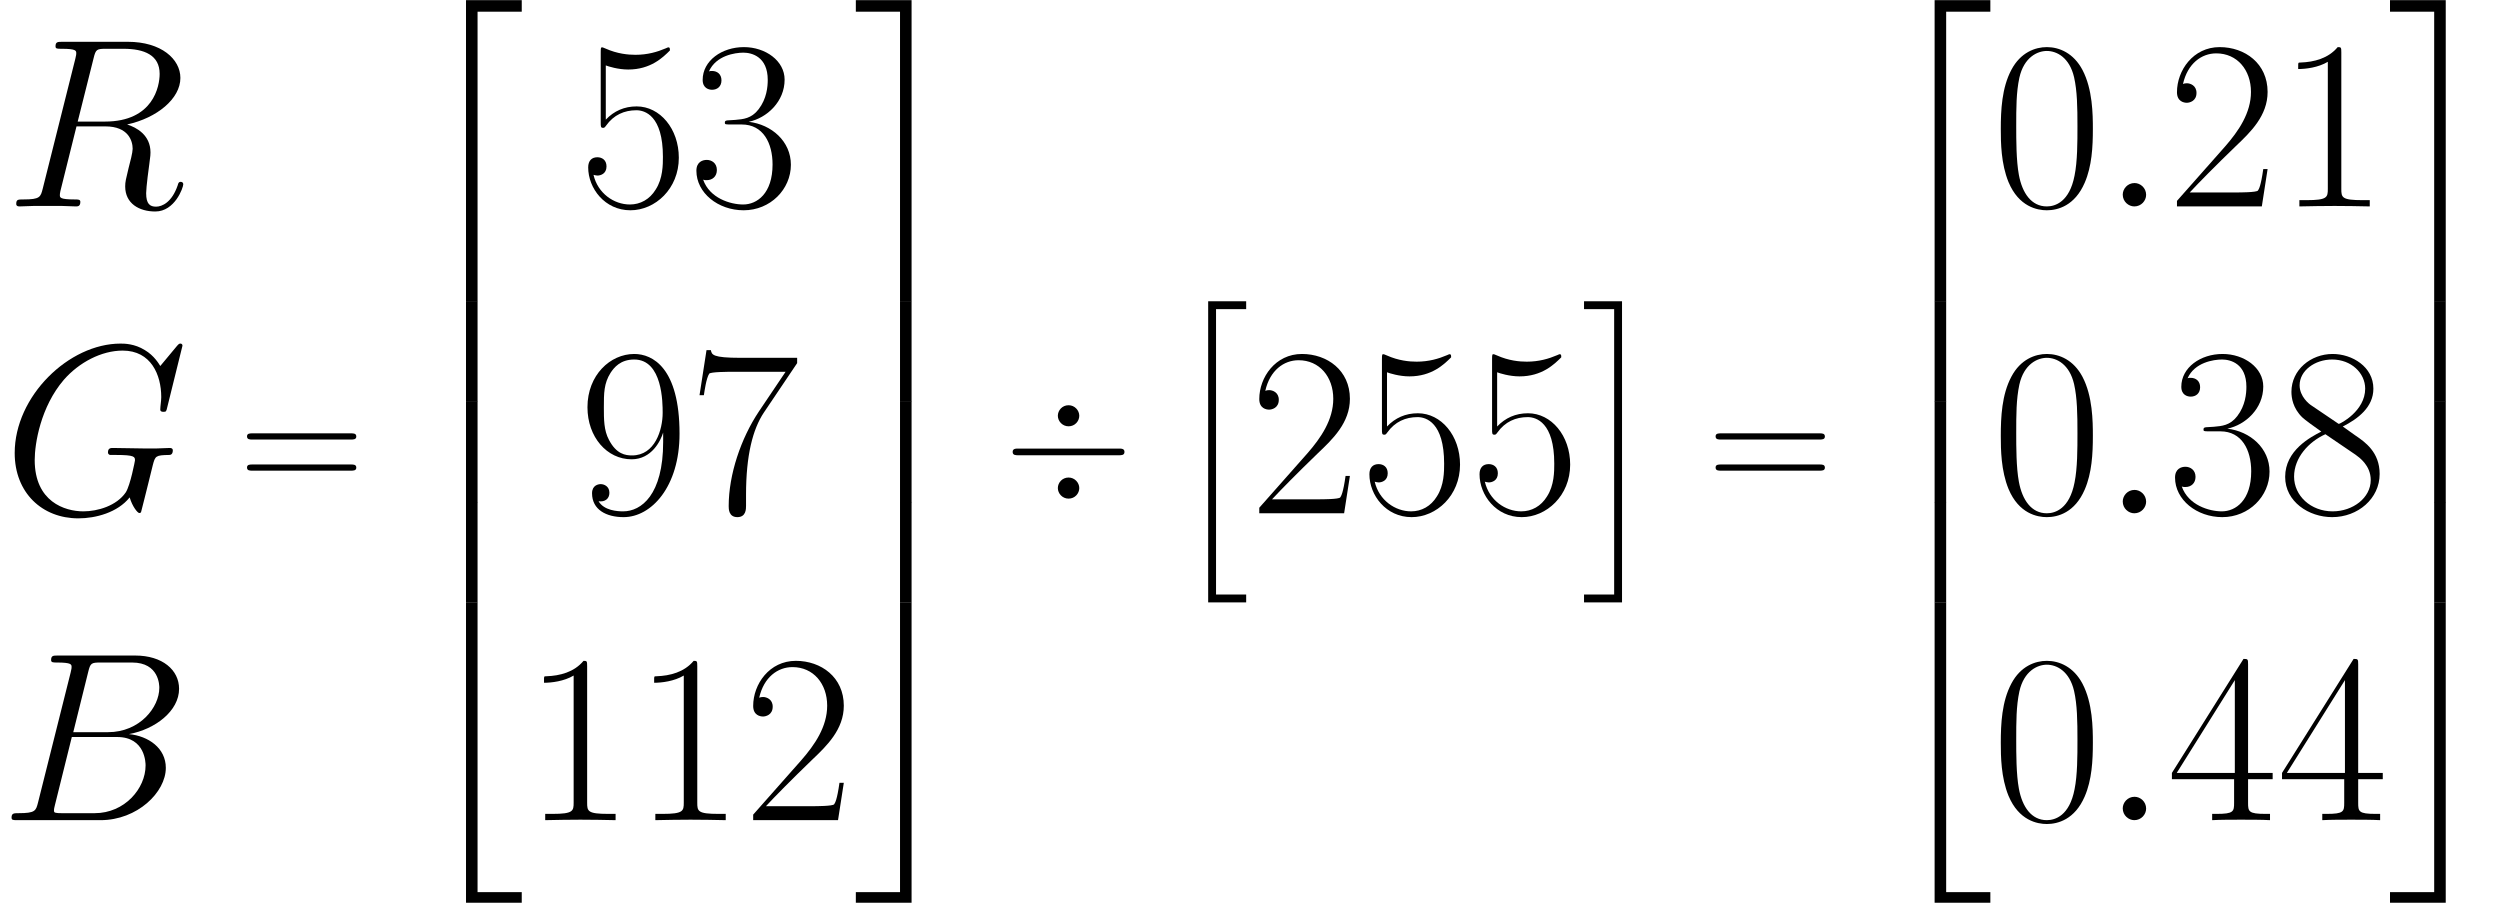 <?xml version="1.0" encoding="UTF-8"?>
<!-- This file was generated by dvisvgm 1.15.1 -->
<svg height="72.86pt" version="1.1" viewBox="-0.239 -0.231 201.771 72.86" width="201.771pt" xmlns="http://www.w3.org/2000/svg" xmlns:xlink="http://www.w3.org/1999/xlink">
<defs>
<path d="M3.168 -0.826C3.168 -1.326 2.754 -1.67 2.341 -1.67C1.842 -1.67 1.498 -1.257 1.498 -0.844C1.498 -0.344 1.911 0 2.324 0C2.823 0 3.168 -0.413 3.168 -0.826Z" id="g0-58"/>
<path d="M6.301 -10.588C6.456 -11.225 6.525 -11.259 7.196 -11.259H9.434C11.379 -11.259 11.379 -9.606 11.379 -9.451C11.379 -8.057 9.985 -6.284 7.713 -6.284H5.233L6.301 -10.588ZM9.21 -6.146C11.087 -6.49 12.791 -7.799 12.791 -9.382C12.791 -10.725 11.603 -11.758 9.658 -11.758H4.132C3.805 -11.758 3.65 -11.758 3.65 -11.431C3.65 -11.259 3.805 -11.259 4.063 -11.259C5.113 -11.259 5.113 -11.121 5.113 -10.932C5.113 -10.897 5.113 -10.794 5.044 -10.536L2.72 -1.274C2.565 -0.671 2.531 -0.499 1.326 -0.499C0.998 -0.499 0.826 -0.499 0.826 -0.189C0.826 0 0.93 0 1.274 0H7.179C9.813 0 11.844 -1.997 11.844 -3.736C11.844 -5.147 10.605 -6.008 9.21 -6.146ZM6.766 -0.499H4.442C4.201 -0.499 4.166 -0.499 4.063 -0.516C3.873 -0.534 3.856 -0.568 3.856 -0.706C3.856 -0.826 3.891 -0.93 3.925 -1.085L5.13 -5.939H8.367C10.398 -5.939 10.398 -4.046 10.398 -3.908C10.398 -2.255 8.9 -0.499 6.766 -0.499Z" id="g0-66"/>
<path d="M12.843 -11.965C12.843 -12.12 12.722 -12.12 12.688 -12.12S12.585 -12.12 12.447 -11.947L11.259 -10.519C11.173 -10.656 10.829 -11.259 10.157 -11.655C9.417 -12.12 8.677 -12.12 8.418 -12.12C4.734 -12.12 0.861 -8.367 0.861 -4.304C0.861 -1.463 2.823 0.362 5.406 0.362C6.645 0.362 8.212 -0.052 9.073 -1.136C9.262 -0.482 9.641 -0.017 9.761 -0.017C9.847 -0.017 9.864 -0.069 9.882 -0.069C9.899 -0.103 10.037 -0.706 10.123 -1.016L10.398 -2.118C10.536 -2.686 10.605 -2.927 10.725 -3.443C10.897 -4.097 10.932 -4.149 11.879 -4.166C11.947 -4.166 12.154 -4.166 12.154 -4.493C12.154 -4.665 11.982 -4.665 11.93 -4.665C11.638 -4.665 11.31 -4.631 11.001 -4.631H10.071C9.348 -4.631 8.591 -4.665 7.885 -4.665C7.73 -4.665 7.523 -4.665 7.523 -4.356C7.523 -4.183 7.661 -4.183 7.661 -4.166H8.091C9.451 -4.166 9.451 -4.028 9.451 -3.77C9.451 -3.753 9.124 -2.014 8.797 -1.498C8.143 -0.534 6.783 -0.138 5.767 -0.138C4.442 -0.138 2.29 -0.826 2.29 -3.805C2.29 -4.958 2.703 -7.592 4.373 -9.537C5.457 -10.777 7.058 -11.62 8.573 -11.62C10.605 -11.62 11.328 -9.882 11.328 -8.298C11.328 -8.022 11.259 -7.644 11.259 -7.403C11.259 -7.248 11.431 -7.248 11.483 -7.248C11.672 -7.248 11.689 -7.265 11.758 -7.575L12.843 -11.965Z" id="g0-71"/>
<path d="M6.335 -10.588C6.49 -11.225 6.559 -11.259 7.23 -11.259H8.47C9.951 -11.259 11.052 -10.811 11.052 -9.468C11.052 -8.591 10.605 -6.06 7.144 -6.06H5.199L6.335 -10.588ZM8.728 -5.853C10.863 -6.318 12.533 -7.695 12.533 -9.176C12.533 -10.519 11.173 -11.758 8.78 -11.758H4.114C3.77 -11.758 3.615 -11.758 3.615 -11.431C3.615 -11.259 3.736 -11.259 4.063 -11.259C5.096 -11.259 5.096 -11.121 5.096 -10.932C5.096 -10.897 5.096 -10.794 5.027 -10.536L2.703 -1.274C2.548 -0.671 2.513 -0.499 1.326 -0.499C0.93 -0.499 0.809 -0.499 0.809 -0.172C0.809 0 0.998 0 1.05 0C1.36 0 1.722 -0.034 2.049 -0.034H4.08C4.39 -0.034 4.751 0 5.061 0C5.199 0 5.388 0 5.388 -0.327C5.388 -0.499 5.233 -0.499 4.975 -0.499C3.925 -0.499 3.925 -0.637 3.925 -0.809C3.925 -0.826 3.925 -0.947 3.96 -1.085L5.113 -5.716H7.179C8.814 -5.716 9.124 -4.683 9.124 -4.114C9.124 -3.856 8.952 -3.185 8.832 -2.737C8.642 -1.945 8.591 -1.756 8.591 -1.429C8.591 -0.207 9.589 0.362 10.742 0.362C12.137 0.362 12.739 -1.343 12.739 -1.584C12.739 -1.704 12.653 -1.756 12.55 -1.756C12.412 -1.756 12.378 -1.653 12.344 -1.515C11.93 -0.293 11.225 0.017 10.794 0.017S10.088 -0.172 10.088 -0.947C10.088 -1.36 10.295 -2.927 10.312 -3.013C10.398 -3.65 10.398 -3.719 10.398 -3.856C10.398 -5.113 9.382 -5.647 8.728 -5.853Z" id="g0-82"/>
<path d="M3.897 21.041H4.722V0.359H7.878V-0.466H3.897V21.041Z" id="g2-50"/>
<path d="M3.24 21.041H4.065V-0.466H0.084V0.359H3.24V21.041Z" id="g2-51"/>
<path d="M3.897 21.029H7.878V20.204H4.722V-0.478H3.897V21.029Z" id="g2-52"/>
<path d="M3.24 20.204H0.084V21.029H4.065V-0.478H3.24V20.204Z" id="g2-53"/>
<path d="M3.897 7.185H4.722V-0.012H3.897V7.185Z" id="g2-54"/>
<path d="M3.24 7.185H4.065V-0.012H3.24V7.185Z" id="g2-55"/>
<path d="M2.702 21.029H5.416V20.467H3.264V0.084H5.416V-0.478H2.702V21.029Z" id="g2-104"/>
<path d="M2.367 20.467H0.215V21.029H2.929V-0.478H0.215V0.084H2.367V20.467Z" id="g2-105"/>
<path d="M8.07 -3.873C8.237 -3.873 8.452 -3.873 8.452 -4.089C8.452 -4.316 8.249 -4.316 8.07 -4.316H1.028C0.861 -4.316 0.646 -4.316 0.646 -4.101C0.646 -3.873 0.849 -3.873 1.028 -3.873H8.07ZM8.07 -1.65C8.237 -1.65 8.452 -1.65 8.452 -1.865C8.452 -2.092 8.249 -2.092 8.07 -2.092H1.028C0.861 -2.092 0.646 -2.092 0.646 -1.877C0.646 -1.65 0.849 -1.65 1.028 -1.65H8.07Z" id="g4-61"/>
<path d="M5.416 -5.571C5.416 -5.954 5.093 -6.324 4.651 -6.324C4.196 -6.324 3.885 -5.954 3.885 -5.571S4.208 -4.818 4.651 -4.818C5.105 -4.818 5.416 -5.189 5.416 -5.571ZM5.416 -0.406C5.416 -0.789 5.093 -1.16 4.651 -1.16C4.196 -1.16 3.885 -0.789 3.885 -0.406S4.208 0.347 4.651 0.347C5.105 0.347 5.416 -0.024 5.416 -0.406ZM1.076 -3.228C0.873 -3.228 0.658 -3.228 0.658 -2.989S0.873 -2.75 1.076 -2.75H8.225C8.428 -2.75 8.644 -2.75 8.644 -2.989S8.428 -3.228 8.225 -3.228H1.076Z" id="g3-4"/>
<path d="M7.23 -5.526C7.23 -6.576 7.213 -8.367 6.49 -9.744C5.853 -10.949 4.838 -11.379 3.942 -11.379C3.116 -11.379 2.066 -11.001 1.412 -9.761C0.723 -8.47 0.654 -6.869 0.654 -5.526C0.654 -4.545 0.671 -3.047 1.205 -1.739C1.945 0.034 3.271 0.275 3.942 0.275C4.734 0.275 5.939 -0.052 6.645 -1.687C7.162 -2.875 7.23 -4.269 7.23 -5.526ZM3.942 0C2.841 0 2.186 -0.947 1.945 -2.255C1.756 -3.271 1.756 -4.751 1.756 -5.716C1.756 -7.041 1.756 -8.143 1.98 -9.193C2.307 -10.656 3.271 -11.104 3.942 -11.104C4.648 -11.104 5.561 -10.639 5.888 -9.227C6.111 -8.246 6.129 -7.093 6.129 -5.716C6.129 -4.597 6.129 -3.219 5.922 -2.204C5.561 -0.327 4.545 0 3.942 0Z" id="g1-48"/>
<path d="M4.579 -11.001C4.579 -11.362 4.562 -11.379 4.321 -11.379C3.65 -10.57 2.634 -10.312 1.67 -10.278C1.618 -10.278 1.532 -10.278 1.515 -10.243S1.498 -10.174 1.498 -9.813C2.031 -9.813 2.927 -9.916 3.615 -10.329V-1.257C3.615 -0.654 3.581 -0.448 2.1 -0.448H1.584V0C2.41 -0.017 3.271 -0.034 4.097 -0.034S5.784 -0.017 6.611 0V-0.448H6.094C4.614 -0.448 4.579 -0.637 4.579 -1.257V-11.001Z" id="g1-49"/>
<path d="M7.179 -2.668H6.869C6.697 -1.446 6.559 -1.24 6.49 -1.136C6.404 -0.998 5.165 -0.998 4.924 -0.998H1.618C2.238 -1.67 3.443 -2.892 4.906 -4.304C5.957 -5.302 7.179 -6.473 7.179 -8.177C7.179 -10.209 5.561 -11.379 3.753 -11.379C1.859 -11.379 0.706 -9.71 0.706 -8.16C0.706 -7.489 1.205 -7.403 1.412 -7.403C1.584 -7.403 2.1 -7.506 2.1 -8.108C2.1 -8.642 1.653 -8.797 1.412 -8.797C1.308 -8.797 1.205 -8.78 1.136 -8.745C1.463 -10.209 2.462 -10.932 3.512 -10.932C5.01 -10.932 5.991 -9.744 5.991 -8.177C5.991 -6.68 5.113 -5.388 4.132 -4.269L0.706 -0.396V0H6.766L7.179 -2.668Z" id="g1-50"/>
<path d="M3.805 -5.853C5.337 -5.853 6.008 -4.528 6.008 -2.995C6.008 -0.93 4.906 -0.138 3.908 -0.138C2.995 -0.138 1.515 -0.585 1.05 -1.911C1.136 -1.876 1.222 -1.876 1.308 -1.876C1.722 -1.876 2.031 -2.152 2.031 -2.6C2.031 -3.099 1.653 -3.323 1.308 -3.323C1.016 -3.323 0.568 -3.185 0.568 -2.548C0.568 -0.964 2.118 0.275 3.942 0.275C5.853 0.275 7.317 -1.222 7.317 -2.978C7.317 -4.648 5.939 -5.853 4.304 -6.043C5.612 -6.318 6.869 -7.489 6.869 -9.055C6.869 -10.398 5.509 -11.379 3.96 -11.379C2.393 -11.379 1.016 -10.415 1.016 -9.038C1.016 -8.436 1.463 -8.332 1.687 -8.332C2.049 -8.332 2.359 -8.556 2.359 -9.004S2.049 -9.675 1.687 -9.675C1.618 -9.675 1.532 -9.675 1.463 -9.641C1.963 -10.777 3.323 -10.983 3.925 -10.983S5.664 -10.691 5.664 -9.038C5.664 -8.556 5.595 -7.695 5.01 -6.938C4.493 -6.266 3.908 -6.232 3.34 -6.18C3.254 -6.18 2.858 -6.146 2.789 -6.146C2.668 -6.129 2.6 -6.111 2.6 -5.991S2.617 -5.853 2.961 -5.853H3.805Z" id="g1-51"/>
<path d="M5.784 -11.138C5.784 -11.5 5.767 -11.517 5.457 -11.517L0.344 -3.374V-2.927H4.786V-1.24C4.786 -0.62 4.751 -0.448 3.546 -0.448H3.219V0C3.77 -0.034 4.7 -0.034 5.285 -0.034S6.8 -0.034 7.351 0V-0.448H7.024C5.819 -0.448 5.784 -0.62 5.784 -1.24V-2.927H7.54V-3.374H5.784V-11.138ZM4.838 -10.002V-3.374H0.689L4.838 -10.002Z" id="g1-52"/>
<path d="M1.963 -10.071C2.135 -10.002 2.841 -9.778 3.564 -9.778C5.165 -9.778 6.043 -10.639 6.542 -11.138C6.542 -11.276 6.542 -11.362 6.439 -11.362C6.421 -11.362 6.387 -11.362 6.249 -11.293C5.647 -11.035 4.941 -10.829 4.08 -10.829C3.564 -10.829 2.789 -10.897 1.945 -11.276C1.756 -11.362 1.722 -11.362 1.704 -11.362C1.618 -11.362 1.601 -11.345 1.601 -11.001V-6.008C1.601 -5.698 1.601 -5.612 1.773 -5.612C1.859 -5.612 1.894 -5.647 1.98 -5.767C2.531 -6.542 3.288 -6.869 4.149 -6.869C4.751 -6.869 6.043 -6.49 6.043 -3.546C6.043 -2.995 6.043 -1.997 5.526 -1.205C5.096 -0.499 4.424 -0.138 3.684 -0.138C2.548 -0.138 1.394 -0.93 1.085 -2.255C1.153 -2.238 1.291 -2.204 1.36 -2.204C1.584 -2.204 2.014 -2.324 2.014 -2.858C2.014 -3.323 1.687 -3.512 1.36 -3.512C0.964 -3.512 0.706 -3.271 0.706 -2.789C0.706 -1.291 1.894 0.275 3.719 0.275C5.492 0.275 7.179 -1.257 7.179 -3.478C7.179 -5.543 5.836 -7.144 4.166 -7.144C3.288 -7.144 2.548 -6.817 1.963 -6.198V-10.071Z" id="g1-53"/>
<path d="M7.764 -10.725V-11.104H3.719C1.704 -11.104 1.67 -11.328 1.601 -11.655H1.291L0.792 -8.436H1.102C1.153 -8.763 1.274 -9.641 1.481 -9.968C1.584 -10.105 2.858 -10.105 3.15 -10.105H6.938L5.027 -7.265C3.753 -5.354 2.875 -2.772 2.875 -0.516C2.875 -0.31 2.875 0.275 3.495 0.275S4.114 -0.31 4.114 -0.534V-1.326C4.114 -4.149 4.597 -6.008 5.388 -7.196L7.764 -10.725Z" id="g1-55"/>
<path d="M4.683 -6.198C5.767 -6.748 6.869 -7.575 6.869 -8.9C6.869 -10.467 5.354 -11.379 3.96 -11.379C2.393 -11.379 1.016 -10.243 1.016 -8.677C1.016 -8.246 1.119 -7.506 1.79 -6.852C1.963 -6.68 2.686 -6.163 3.15 -5.836C2.376 -5.44 0.568 -4.493 0.568 -2.6C0.568 -0.826 2.255 0.275 3.925 0.275C5.767 0.275 7.317 -1.05 7.317 -2.806C7.317 -4.373 6.266 -5.096 5.578 -5.561L4.683 -6.198ZM2.427 -7.713C2.29 -7.799 1.601 -8.332 1.601 -9.141C1.601 -10.191 2.686 -10.983 3.925 -10.983C5.285 -10.983 6.284 -10.019 6.284 -8.9C6.284 -7.299 4.493 -6.387 4.407 -6.387C4.39 -6.387 4.373 -6.387 4.235 -6.49L2.427 -7.713ZM5.595 -4.183C5.853 -3.994 6.68 -3.426 6.68 -2.376C6.68 -1.102 5.406 -0.138 3.96 -0.138C2.393 -0.138 1.205 -1.257 1.205 -2.617S2.255 -5.113 3.443 -5.647L5.595 -4.183Z" id="g1-56"/>
<path d="M6.06 -5.096C6.06 -1.308 4.493 -0.138 3.202 -0.138C2.806 -0.138 1.842 -0.189 1.446 -0.861C1.894 -0.792 2.221 -1.033 2.221 -1.463C2.221 -1.928 1.842 -2.083 1.601 -2.083C1.446 -2.083 0.981 -2.014 0.981 -1.429C0.981 -0.258 1.997 0.275 3.236 0.275C5.216 0.275 7.23 -1.894 7.23 -5.681C7.23 -10.398 5.302 -11.379 3.994 -11.379C2.29 -11.379 0.654 -9.882 0.654 -7.575C0.654 -5.44 2.049 -3.856 3.805 -3.856C5.251 -3.856 5.888 -5.199 6.06 -5.767V-5.096ZM3.839 -4.132C3.374 -4.132 2.72 -4.218 2.186 -5.251C1.825 -5.922 1.825 -6.714 1.825 -7.558C1.825 -8.573 1.825 -9.279 2.307 -10.037C2.548 -10.398 2.995 -10.983 3.994 -10.983C6.025 -10.983 6.025 -7.867 6.025 -7.179C6.025 -5.957 5.475 -4.132 3.839 -4.132Z" id="g1-57"/>
</defs>
<g id="page1" transform="matrix(1.13 0 0 1.13 -63.986 -61.7)">
<use x="56.764" xlink:href="#g0-82" y="69.141"/>
<use x="56.602" xlink:href="#g0-71" y="91.058"/>
<use x="56.413" xlink:href="#g0-66" y="112.976"/>
<use x="73.409" xlink:href="#g4-61" y="89.664"/>
<use x="85.8" xlink:href="#g2-50" y="54.874"/>
<use x="85.8" xlink:href="#g2-54" y="75.915"/>
<use x="85.8" xlink:href="#g2-54" y="83.088"/>
<use x="85.8" xlink:href="#g2-54" y="90.262"/>
<use x="85.8" xlink:href="#g2-52" y="97.913"/>
<use x="97.718" xlink:href="#g1-53" y="69.141"/>
<use x="105.584" xlink:href="#g1-51" y="69.141"/>
<use x="97.718" xlink:href="#g1-57" y="91.058"/>
<use x="105.584" xlink:href="#g1-55" y="91.058"/>
<use x="93.77" xlink:href="#g1-49" y="112.976"/>
<use x="101.636" xlink:href="#g1-49" y="112.976"/>
<use x="109.502" xlink:href="#g1-50" y="112.976"/>
<use x="117.456" xlink:href="#g2-51" y="54.874"/>
<use x="117.456" xlink:href="#g2-55" y="75.915"/>
<use x="117.456" xlink:href="#g2-55" y="83.088"/>
<use x="117.456" xlink:href="#g2-55" y="90.262"/>
<use x="117.456" xlink:href="#g2-53" y="97.913"/>
<use x="128.083" xlink:href="#g3-4" y="89.664"/>
<use x="140.003" xlink:href="#g2-104" y="76.393"/>
<use x="145.649" xlink:href="#g1-50" y="91.058"/>
<use x="153.515" xlink:href="#g1-53" y="91.058"/>
<use x="161.381" xlink:href="#g1-53" y="91.058"/>
<use x="169.335" xlink:href="#g2-105" y="76.393"/>
<use x="178.301" xlink:href="#g4-61" y="89.664"/>
<use x="190.693" xlink:href="#g2-50" y="54.874"/>
<use x="190.693" xlink:href="#g2-54" y="75.915"/>
<use x="190.693" xlink:href="#g2-54" y="83.088"/>
<use x="190.693" xlink:href="#g2-54" y="90.262"/>
<use x="190.693" xlink:href="#g2-52" y="97.913"/>
<use x="198.663" xlink:href="#g1-48" y="69.141"/>
<use x="206.529" xlink:href="#g0-58" y="69.141"/>
<use x="211.194" xlink:href="#g1-50" y="69.141"/>
<use x="219.059" xlink:href="#g1-49" y="69.141"/>
<use x="198.663" xlink:href="#g1-48" y="91.058"/>
<use x="206.529" xlink:href="#g0-58" y="91.058"/>
<use x="211.194" xlink:href="#g1-51" y="91.058"/>
<use x="219.059" xlink:href="#g1-56" y="91.058"/>
<use x="198.663" xlink:href="#g1-48" y="112.976"/>
<use x="206.529" xlink:href="#g0-58" y="112.976"/>
<use x="211.194" xlink:href="#g1-52" y="112.976"/>
<use x="219.059" xlink:href="#g1-52" y="112.976"/>
<use x="227.031" xlink:href="#g2-51" y="54.874"/>
<use x="227.031" xlink:href="#g2-55" y="75.915"/>
<use x="227.031" xlink:href="#g2-55" y="83.088"/>
<use x="227.031" xlink:href="#g2-55" y="90.262"/>
<use x="227.031" xlink:href="#g2-53" y="97.913"/>
</g>
</svg>